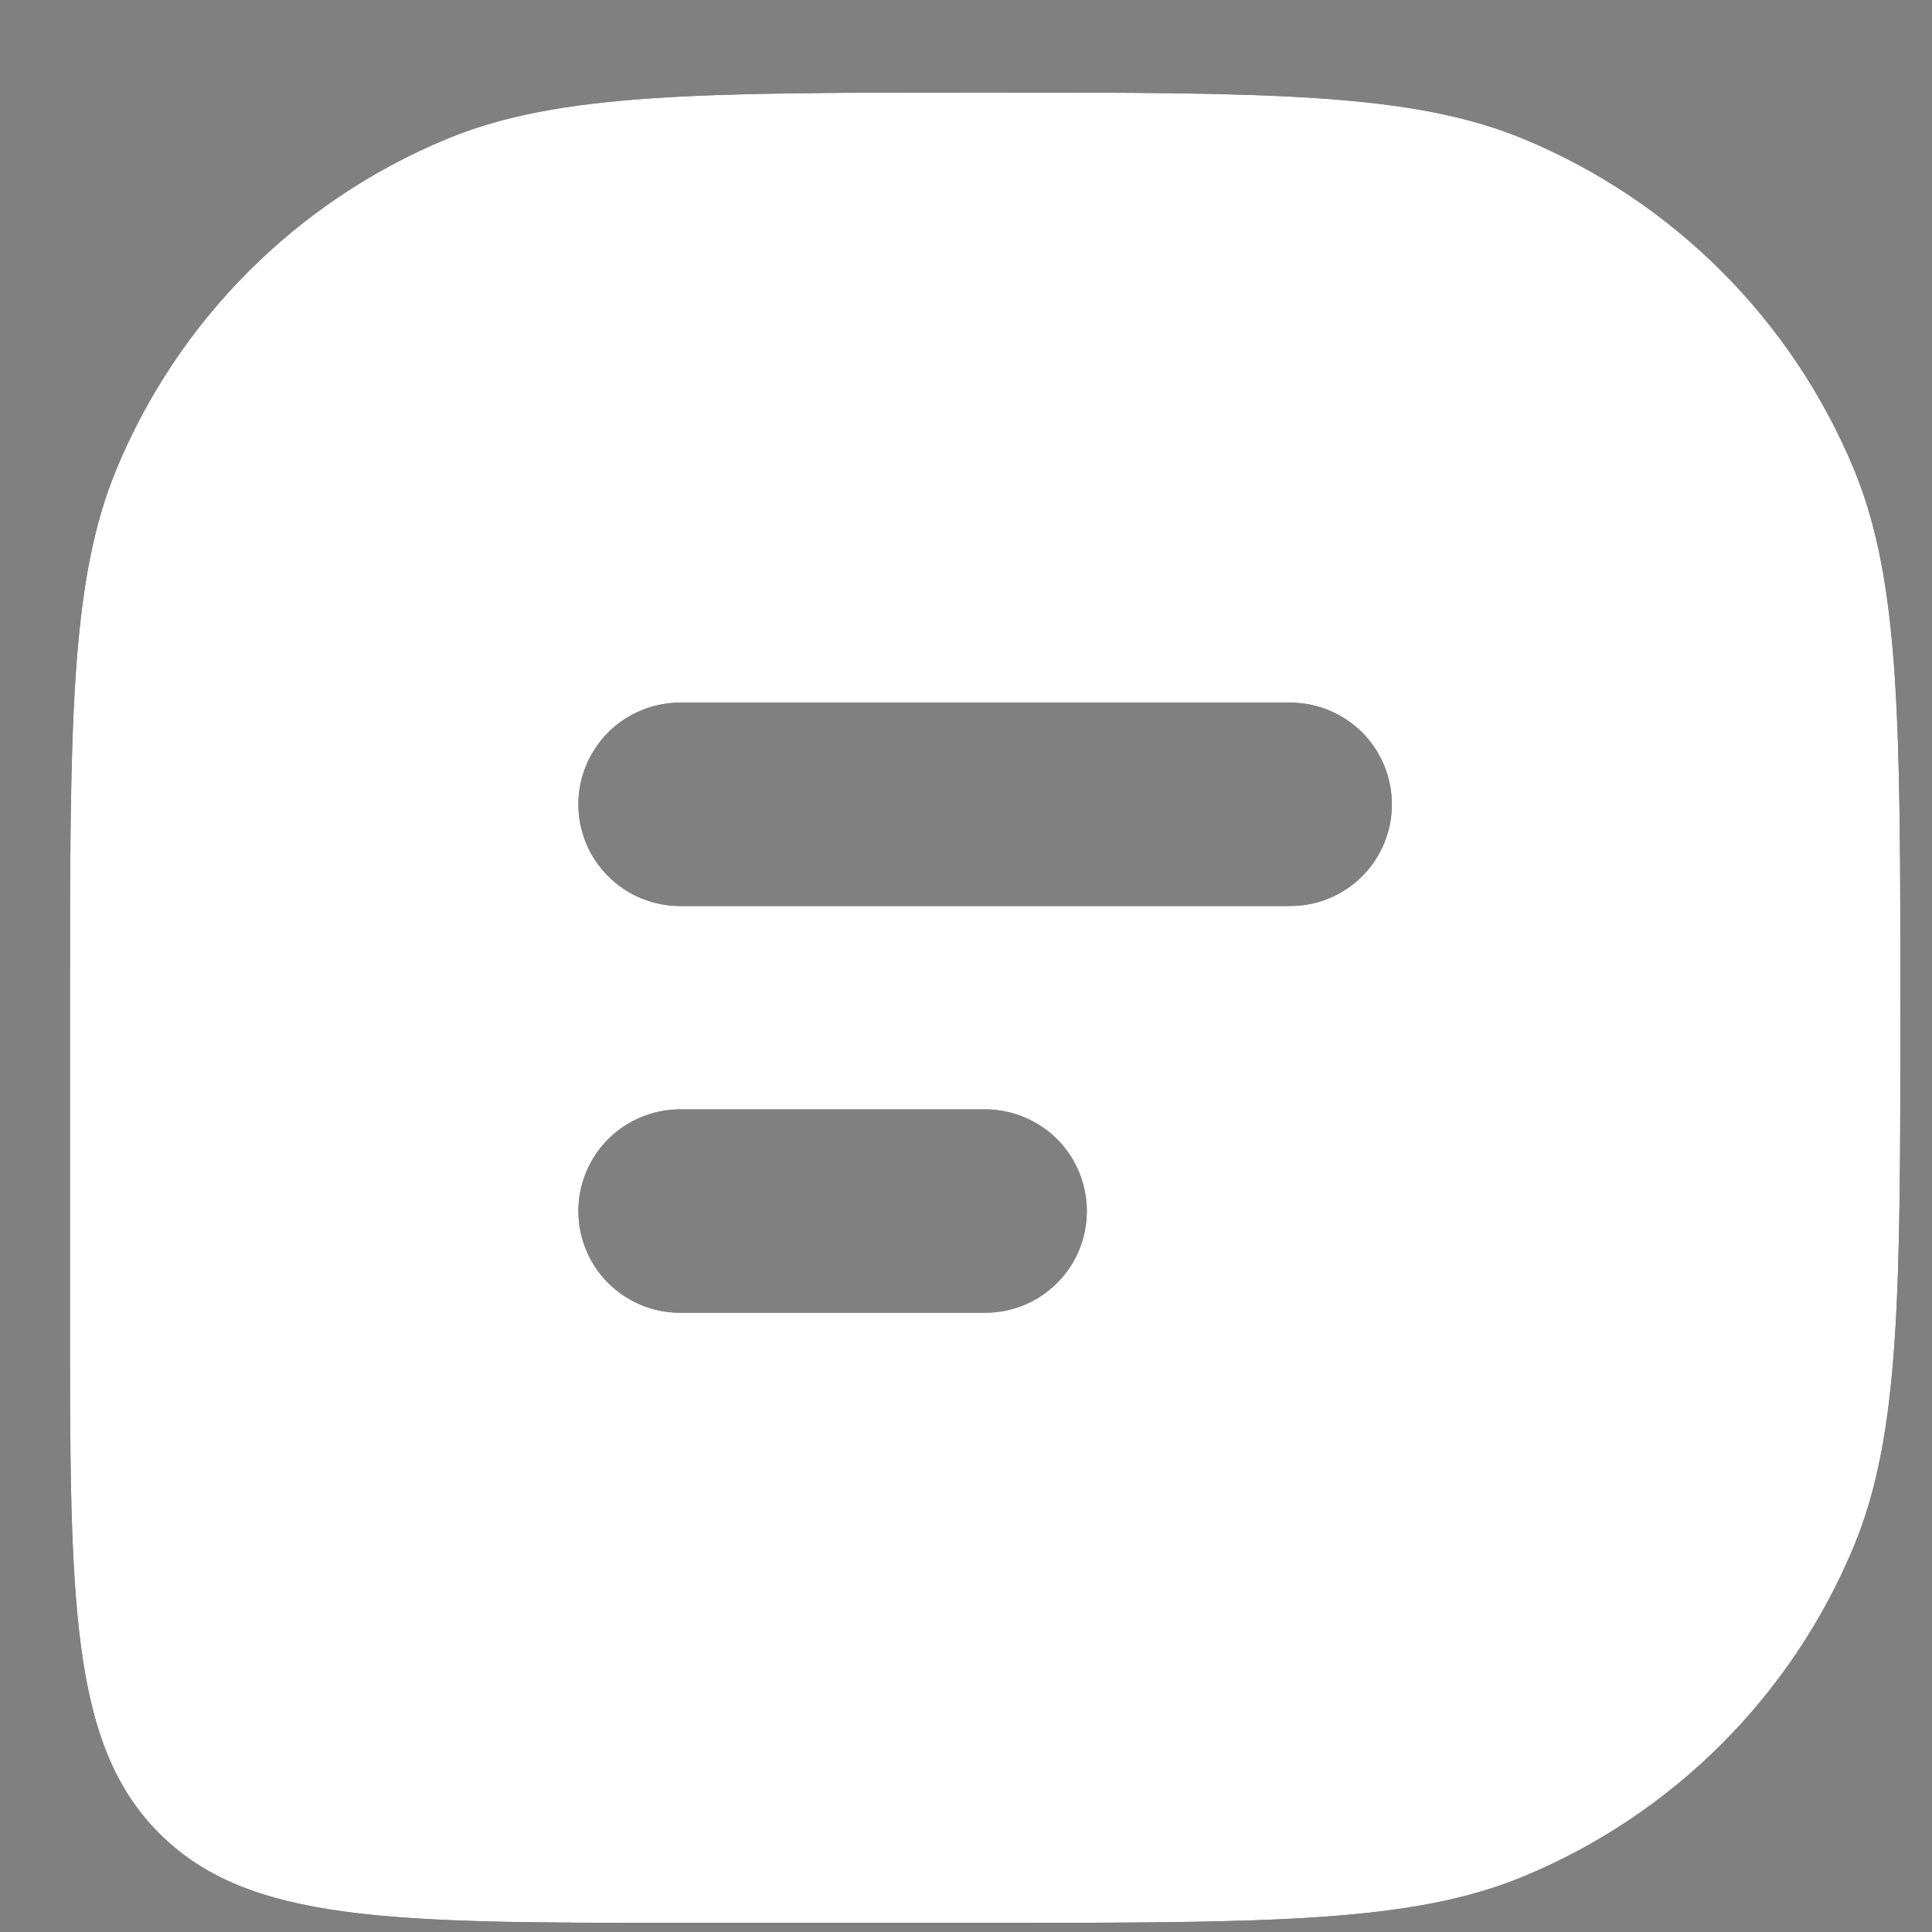 <svg width="19" height="19" viewBox="0 0 19 19" fill="none" xmlns="http://www.w3.org/2000/svg">
<rect x="0" y="0" width="19" height="19" fill="#808080" stroke="none"/>
<path fill-rule="evenodd" clip-rule="evenodd" d="M18.232 4.614C18.689 5.717 18.689 7.114 18.689 9.91C18.689 12.706 18.689 14.104 18.232 15.206C17.622 16.676 16.454 17.844 14.985 18.453C13.883 18.91 12.485 18.91 9.688 18.91H6.688C3.86 18.91 2.445 18.91 1.567 18.031C0.688 17.153 0.688 15.738 0.688 12.91V9.91C0.688 7.114 0.688 5.717 1.145 4.614C1.754 3.144 2.922 1.976 4.392 1.367C5.495 0.91 6.892 0.91 9.688 0.91C12.485 0.91 13.883 0.91 14.985 1.367C16.454 1.976 17.622 3.144 18.232 4.614ZM5.688 7.91C5.688 7.645 5.794 7.391 5.981 7.203C6.169 7.016 6.423 6.91 6.688 6.91H12.688C12.954 6.91 13.208 7.016 13.396 7.203C13.583 7.391 13.688 7.645 13.688 7.91C13.688 8.176 13.583 8.43 13.396 8.617C13.208 8.805 12.954 8.91 12.688 8.91H6.688C6.423 8.91 6.169 8.805 5.981 8.617C5.794 8.43 5.688 8.176 5.688 7.91ZM5.688 11.91C5.688 11.645 5.794 11.391 5.981 11.203C6.169 11.016 6.423 10.91 6.688 10.91H9.688C9.954 10.91 10.208 11.016 10.396 11.203C10.583 11.391 10.688 11.645 10.688 11.91C10.688 12.176 10.583 12.43 10.396 12.617C10.208 12.805 9.954 12.91 9.688 12.91H6.688C6.423 12.91 6.169 12.805 5.981 12.617C5.794 12.43 5.688 12.176 5.688 11.91Z" fill="black"/>
<path fill-rule="evenodd" clip-rule="evenodd" d="M18.232 4.614C18.689 5.717 18.689 7.114 18.689 9.91C18.689 12.706 18.689 14.104 18.232 15.206C17.622 16.676 16.454 17.844 14.985 18.453C13.883 18.91 12.485 18.91 9.688 18.91H6.688C3.86 18.91 2.445 18.91 1.567 18.031C0.688 17.153 0.688 15.738 0.688 12.91V9.91C0.688 7.114 0.688 5.717 1.145 4.614C1.754 3.144 2.922 1.976 4.392 1.367C5.495 0.91 6.892 0.91 9.688 0.91C12.485 0.91 13.883 0.91 14.985 1.367C16.454 1.976 17.622 3.144 18.232 4.614ZM5.688 7.91C5.688 7.645 5.794 7.391 5.981 7.203C6.169 7.016 6.423 6.91 6.688 6.91H12.688C12.954 6.91 13.208 7.016 13.396 7.203C13.583 7.391 13.688 7.645 13.688 7.91C13.688 8.176 13.583 8.43 13.396 8.617C13.208 8.805 12.954 8.91 12.688 8.91H6.688C6.423 8.91 6.169 8.805 5.981 8.617C5.794 8.43 5.688 8.176 5.688 7.91ZM5.688 11.91C5.688 11.645 5.794 11.391 5.981 11.203C6.169 11.016 6.423 10.91 6.688 10.91H9.688C9.954 10.91 10.208 11.016 10.396 11.203C10.583 11.391 10.688 11.645 10.688 11.91C10.688 12.176 10.583 12.43 10.396 12.617C10.208 12.805 9.954 12.91 9.688 12.91H6.688C6.423 12.91 6.169 12.805 5.981 12.617C5.794 12.43 5.688 12.176 5.688 11.91Z" fill="white"/>
</svg>
